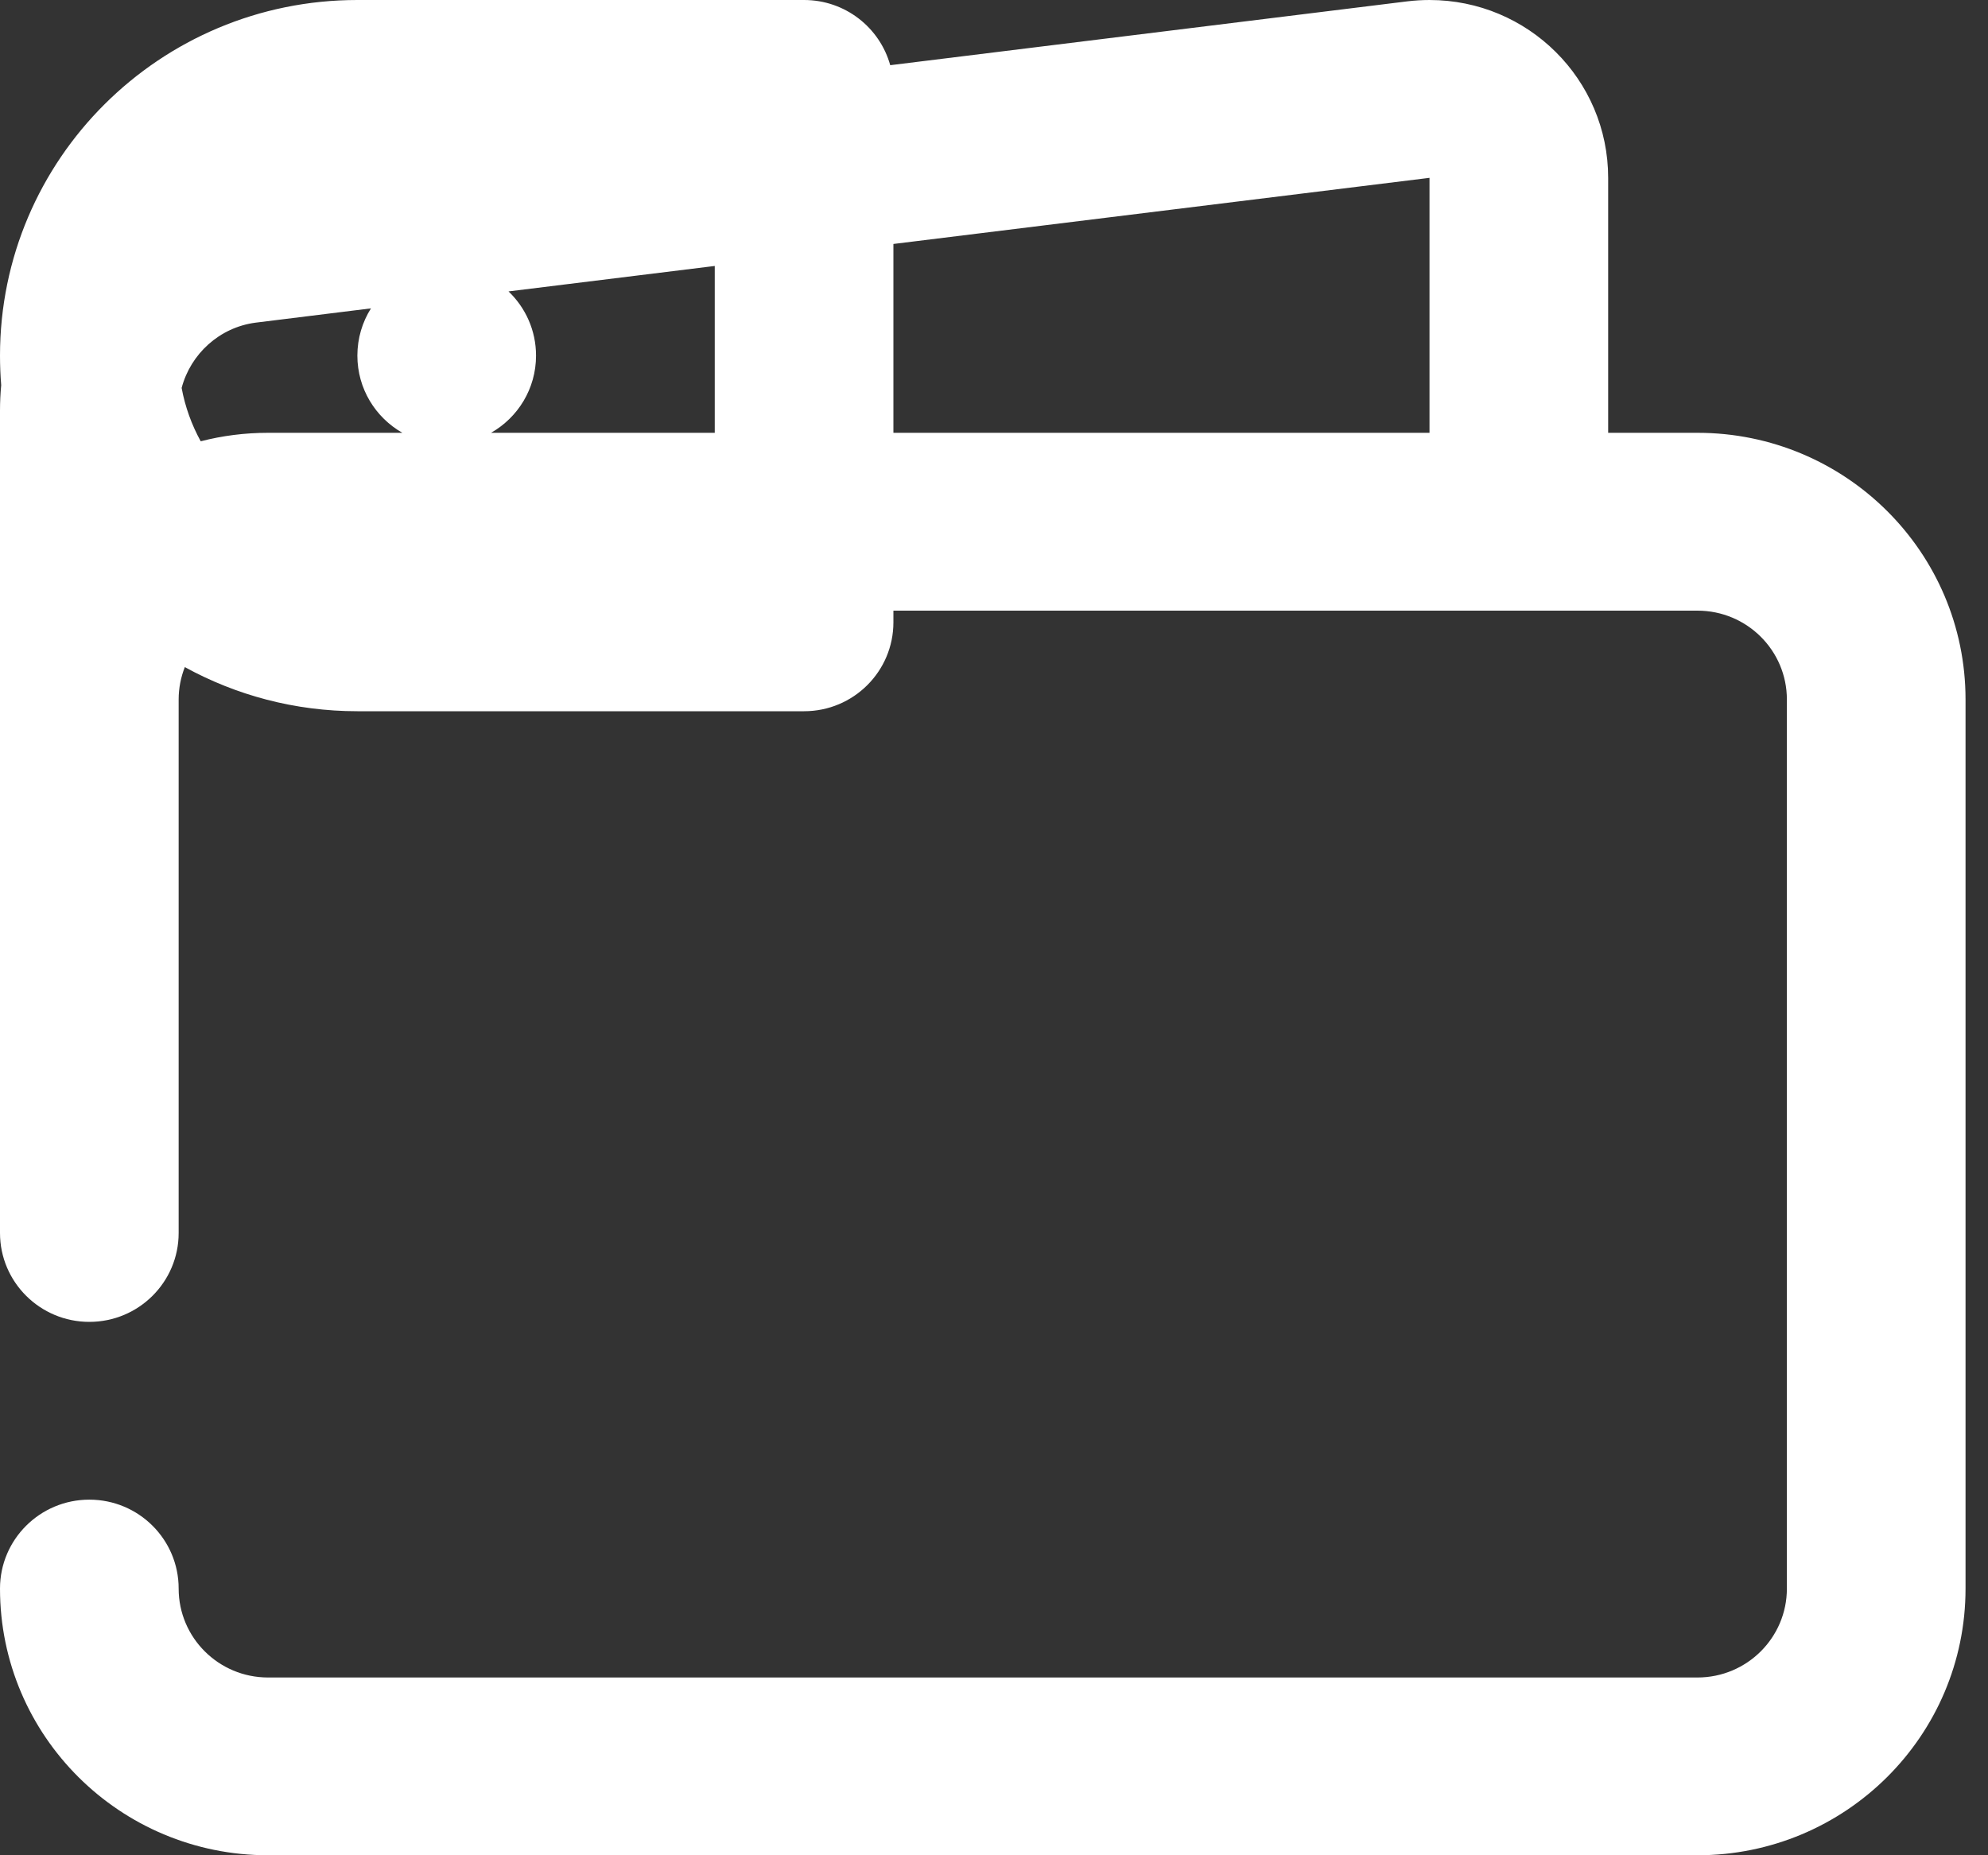 <svg width="30" height="28" viewBox="0 0 30 28" fill="none" xmlns="http://www.w3.org/2000/svg">
<rect x="0" y="0" width="30" height="28" fill="#333333" stroke="none"/>
<path fill-rule="evenodd" clip-rule="evenodd" d="M5.393 0H12.134C12.754 0 13.276 0.416 13.434 0.984L21.24 0.02C21.35 0.007 21.461 3.71933e-05 21.572 3.71933e-05C23.061 3.71933e-05 24.268 1.201 24.268 2.684V6.532H25.616C27.85 6.532 29.661 8.334 29.661 10.557V23.975C29.661 26.198 27.85 28 25.616 28H4.045C1.811 28 0 26.198 0 23.975C0 23.234 0.604 22.633 1.348 22.633C2.093 22.633 2.696 23.234 2.696 23.975C2.696 24.716 3.3 25.317 4.045 25.317H25.616C26.361 25.317 26.965 24.716 26.965 23.975V10.557C26.965 9.816 26.361 9.216 25.616 9.216H22.931L22.92 9.216L22.908 9.216H13.482V9.392C13.482 10.133 12.879 10.734 12.134 10.734H5.393C4.449 10.734 3.561 10.492 2.789 10.068C2.729 10.22 2.696 10.385 2.696 10.557V13.241V18.608C2.696 19.349 2.093 19.95 1.348 19.95C0.604 19.95 0 19.349 0 18.608V13.241V10.557V6.198C0 6.068 0.006 5.94 0.018 5.813C0.006 5.666 0 5.517 0 5.367C0 2.403 2.414 0 5.393 0ZM21.572 2.684V6.532H13.482V3.682L21.572 2.684ZM10.786 4.014V6.532H7.41C7.816 6.301 8.089 5.866 8.089 5.367C8.089 4.986 7.93 4.643 7.674 4.398L10.786 4.014ZM6.072 6.532C5.666 6.301 5.393 5.866 5.393 5.367C5.393 5.105 5.468 4.861 5.598 4.654L3.854 4.87C3.312 4.942 2.877 5.341 2.741 5.855C2.794 6.142 2.893 6.413 3.029 6.66C3.354 6.576 3.694 6.532 4.045 6.532H6.072Z" fill="white"/>
</svg>
